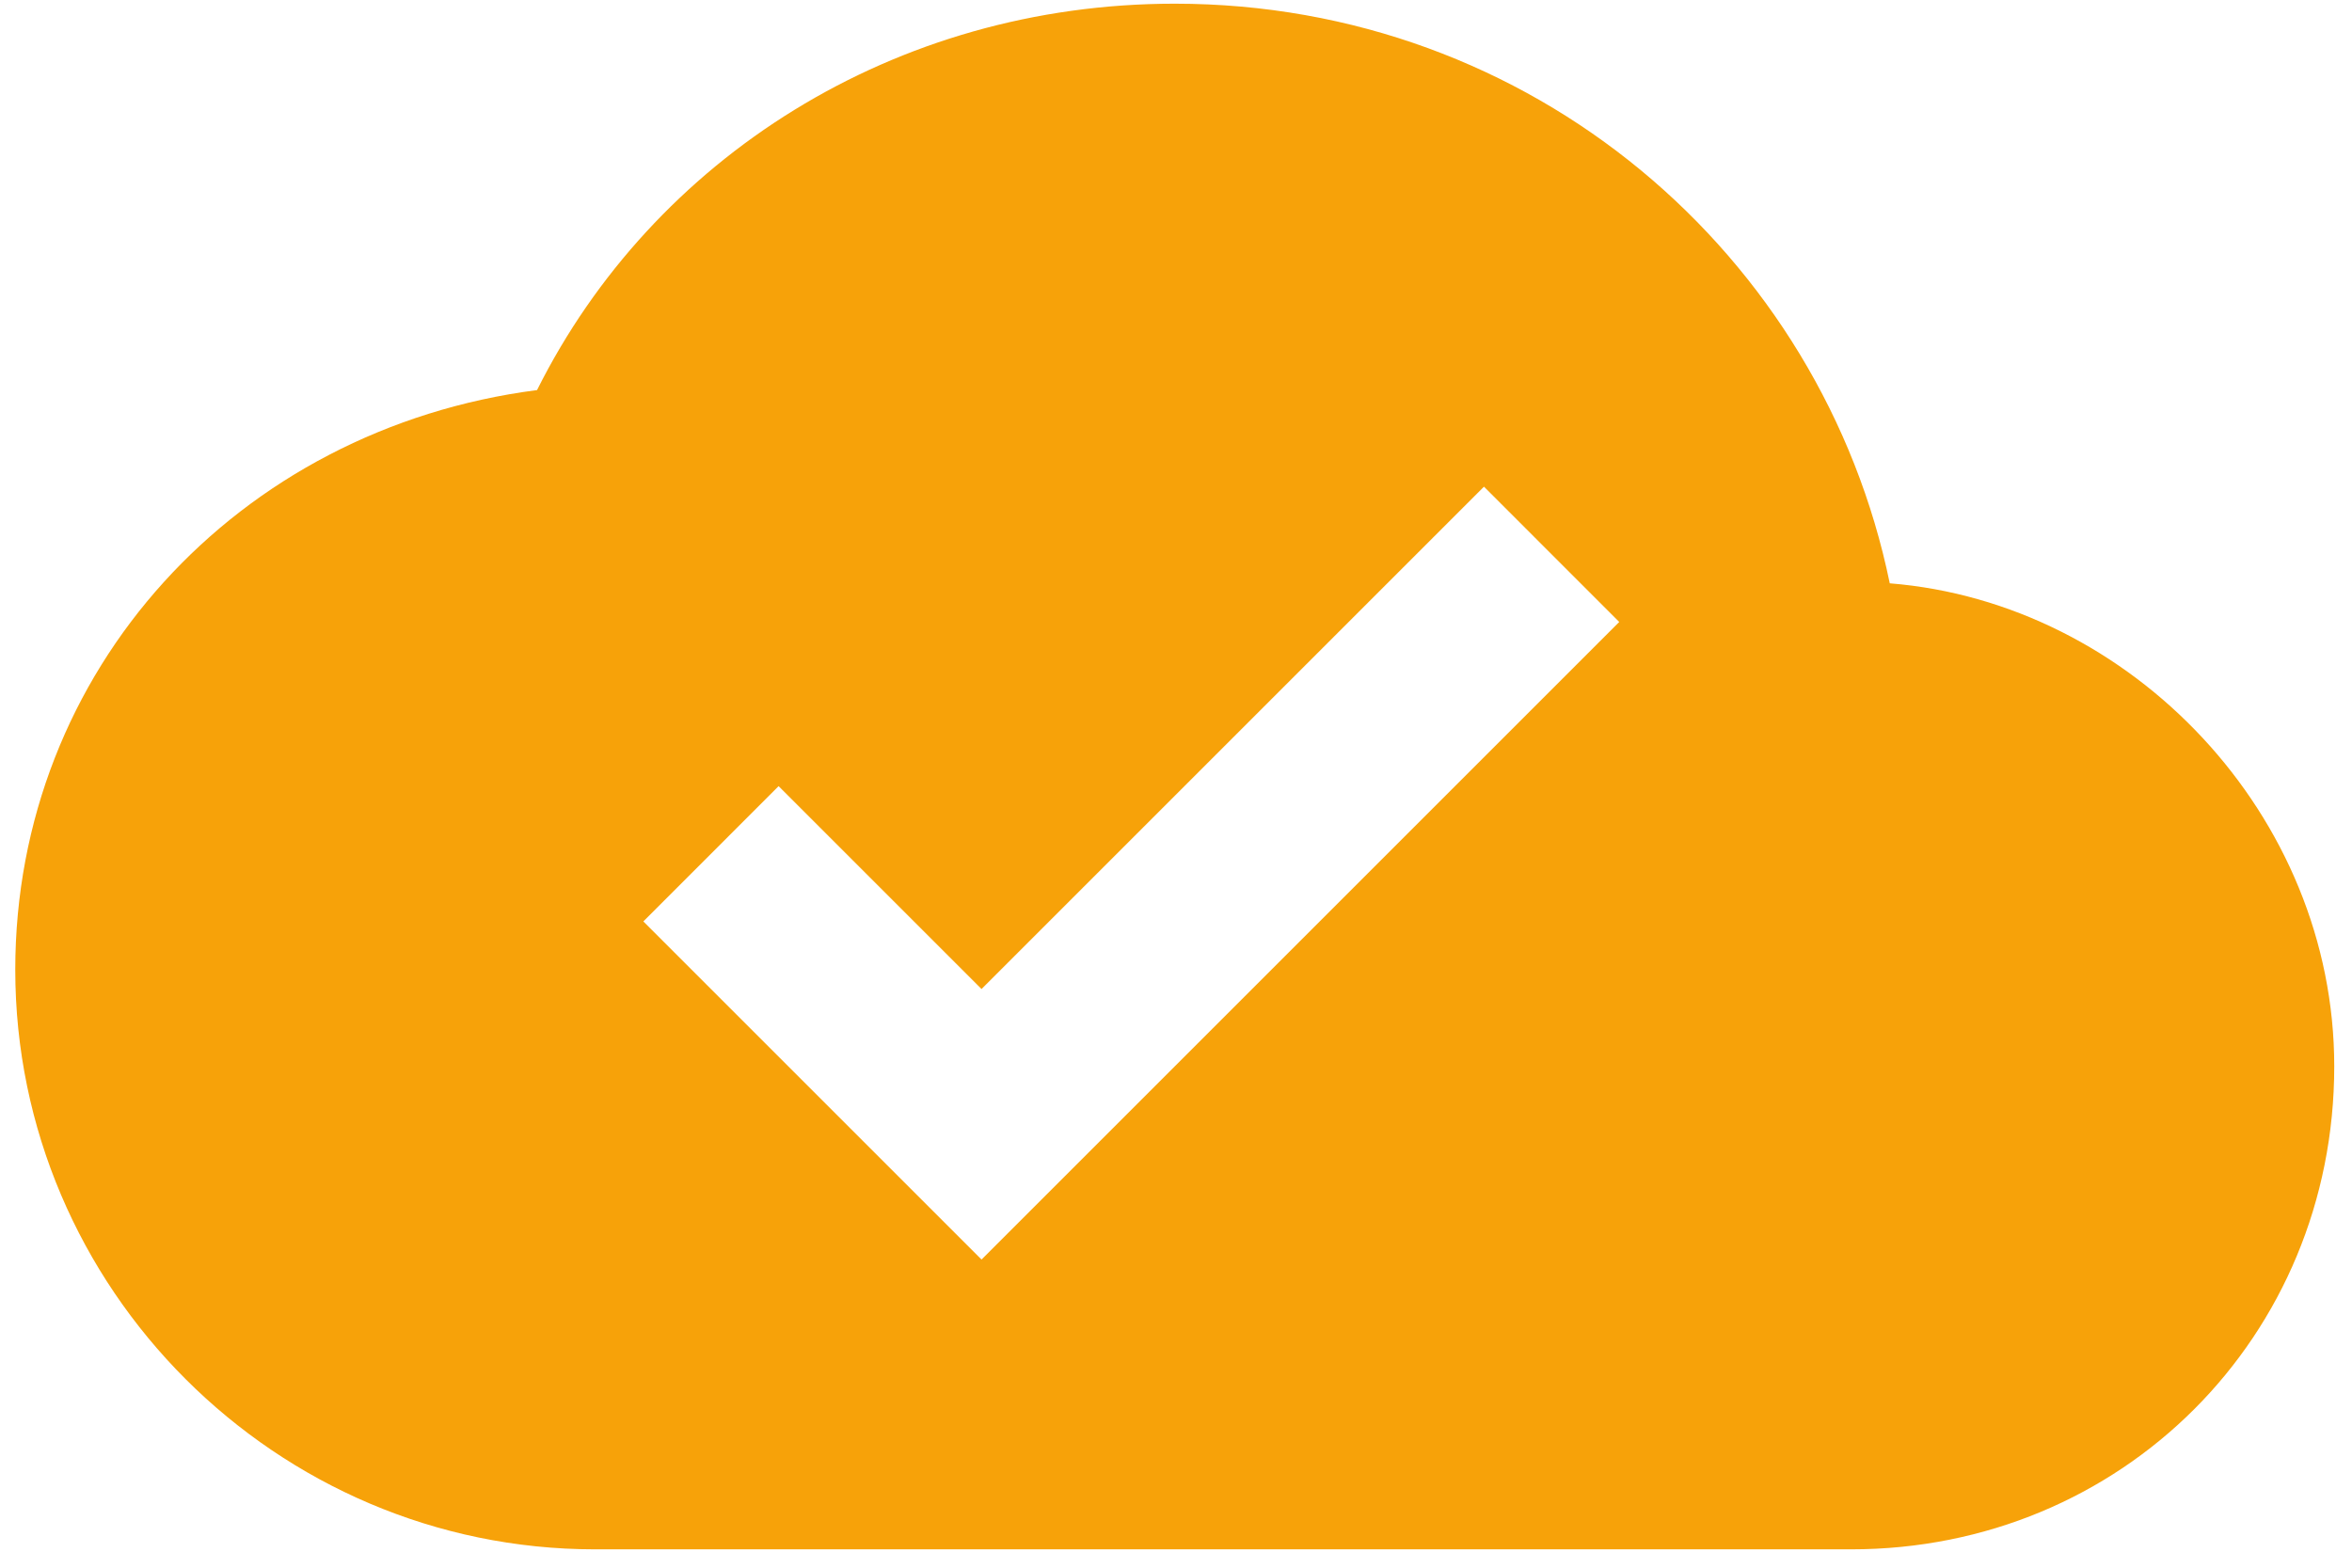 <svg width="51" height="34" viewBox="0 0 51 34" fill="none" xmlns="http://www.w3.org/2000/svg">
<g clip-path="url(#clip0_571_21734)">
<path fill-rule="evenodd" clip-rule="evenodd" d="M40.977 12.651C39.511 5.527 33.225 0.08 25.473 0.08C19.397 0.08 14.159 3.432 11.645 8.46C5.15 9.298 0.331 14.536 0.331 21.031C0.331 27.945 5.988 33.602 12.902 33.602H40.139C46.006 33.602 50.615 28.993 50.615 23.126C50.615 17.679 46.215 13.07 40.977 12.651ZM21.283 27.317L13.95 19.984L16.883 17.05L21.283 21.45L32.178 10.555L35.111 13.489L21.283 27.317Z" fill="#F7A209"/>
</g>
<defs>
<clipPath id="clip0_571_21734">
<rect width="50.284" height="33.523" fill="white" transform="translate(0.329 0.08)"/>
</clipPath>
</defs>
</svg>
